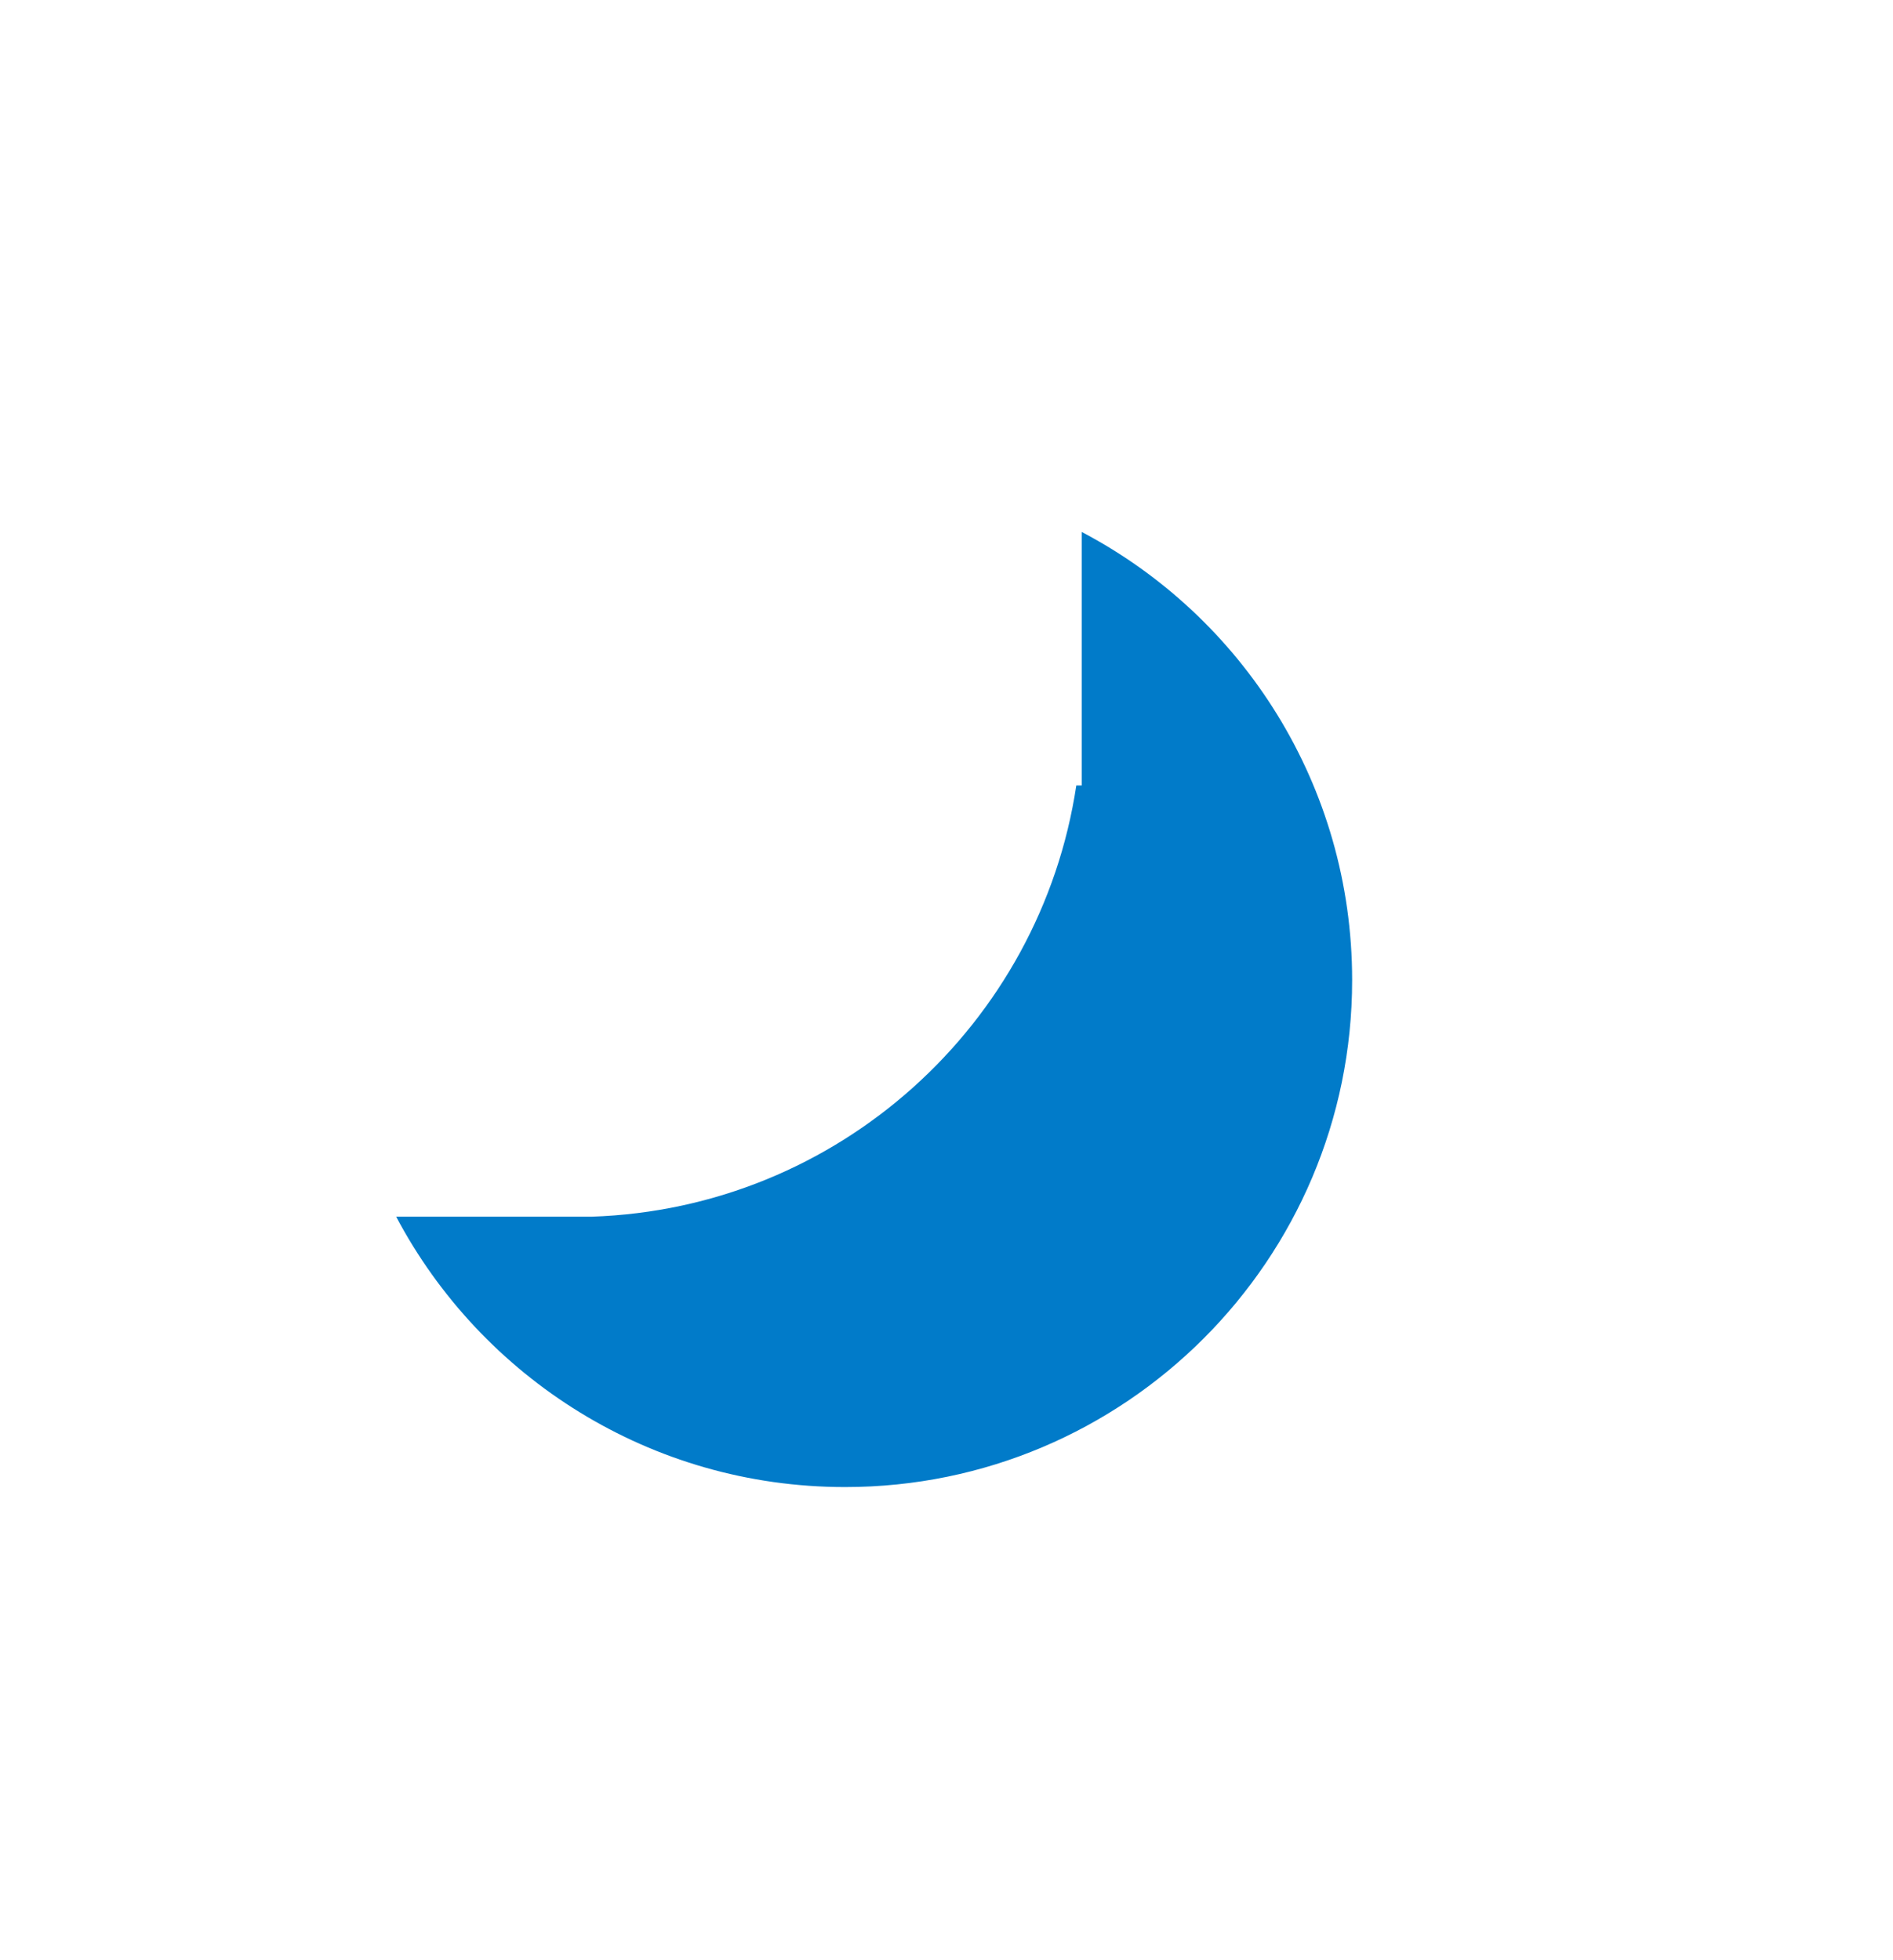 <?xml version="1.0" encoding="UTF-8"?>
<svg width="28px" height="29px" viewBox="0 0 28 29" version="1.1" xmlns="http://www.w3.org/2000/svg" xmlns:xlink="http://www.w3.org/1999/xlink">
    <title>fullwidth_inactive</title>
    <g id="页面-1" stroke="none" stroke-width="1" fill="none" fill-rule="evenodd">
        <g id="工具栏按键" transform="translate(-195, -107)">
            <g id="fullwidth_inactive" transform="translate(195, 107)">
                <g id="框">
                    <mask id="mask-2" fill="white">
                        <use xlink:href="#path-1"></use>
                    </mask>
                    <use id="蒙版" fill="#E2EBF0" fill-rule="nonzero" xlink:href="#path-1"></use>
                    <polygon fill="url(#linearGradient-3)" fill-rule="nonzero" mask="url(#mask-2)" points="-49 0 281 0 281 29 -49 29"></polygon>
                </g>
                <path d="M20,14.5 C20,18.64 16.64,22 12.5,22 C9.62,22 7.12,20.38 5.86,18 L8.75,18 L8.75,18 C12.4,17.88 15.39,15.15 15.92,11.62 L16,11.62 L16,7.87 C18.38,9.12 20,11.62 20,14.5 Z" id="半角" fill="#017BC9"></path>
            </g>
        </g>
    </g>
</svg>
